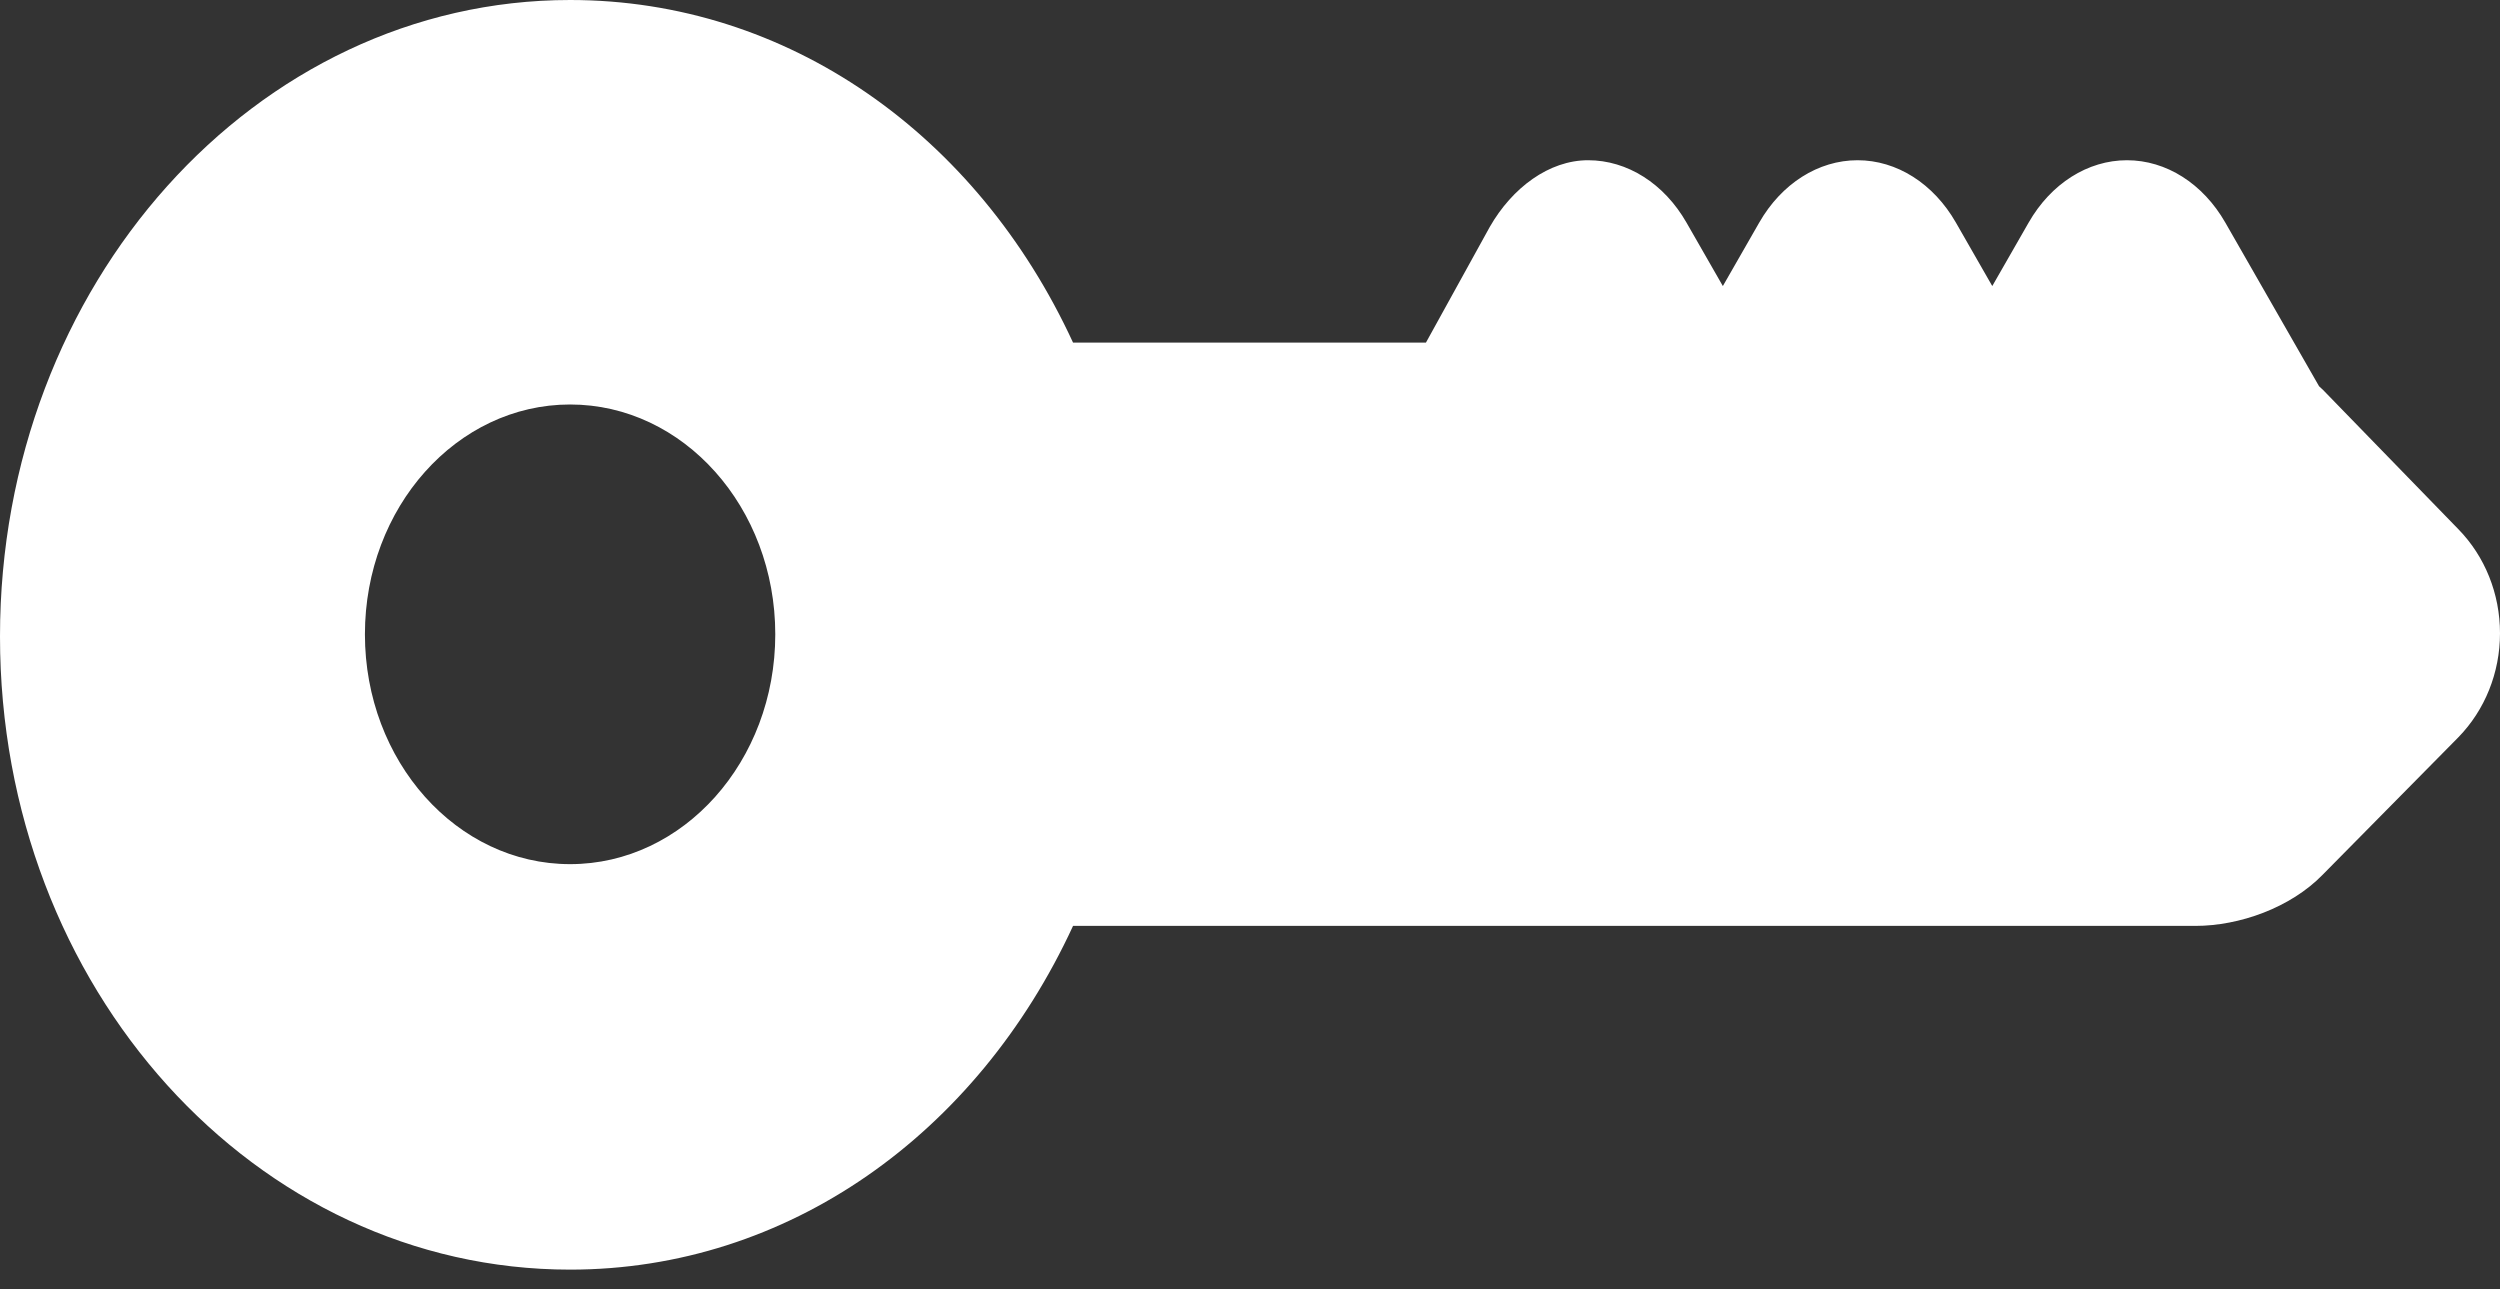 <svg width="128" height="66" viewBox="0 0 128 66" fill="none" xmlns="http://www.w3.org/2000/svg">
<rect x="0" y="0" width="128" height="66" fill="#333333" stroke="none"/>
<path d="M29.189 65.005C40.324 65.005 50.02 58.072 54.94 47.406H112.401C114.651 47.406 117.274 46.482 118.929 44.778L125.879 37.738C127.226 36.351 127.999 34.449 128 32.422C127.999 30.393 127.226 28.491 125.88 27.107L118.932 19.957C118.871 19.894 118.8 19.837 118.736 19.776L113.937 11.398C112.792 9.398 110.909 8.204 108.901 8.204C106.893 8.204 105.01 9.398 103.866 11.397L102.004 14.646L100.143 11.398C98.998 9.398 97.115 8.204 95.107 8.204C93.099 8.204 91.216 9.398 90.072 11.397L88.21 14.646L86.347 11.395C85.201 9.396 83.318 8.204 81.313 8.204C79.305 8.204 77.422 9.617 76.278 11.616L73.009 17.54H54.939C50.021 6.875 40.324 0 29.189 0C13.094 0 0 14.559 0 32.586C0 50.614 13.094 65.005 29.189 65.005ZM29.189 20.71C34.991 20.71 39.694 25.978 39.694 32.477C39.694 38.976 34.991 44.244 29.189 44.244C23.387 44.244 18.684 38.976 18.684 32.477C18.684 25.978 23.387 20.71 29.189 20.71Z" fill="white"/>
</svg>
